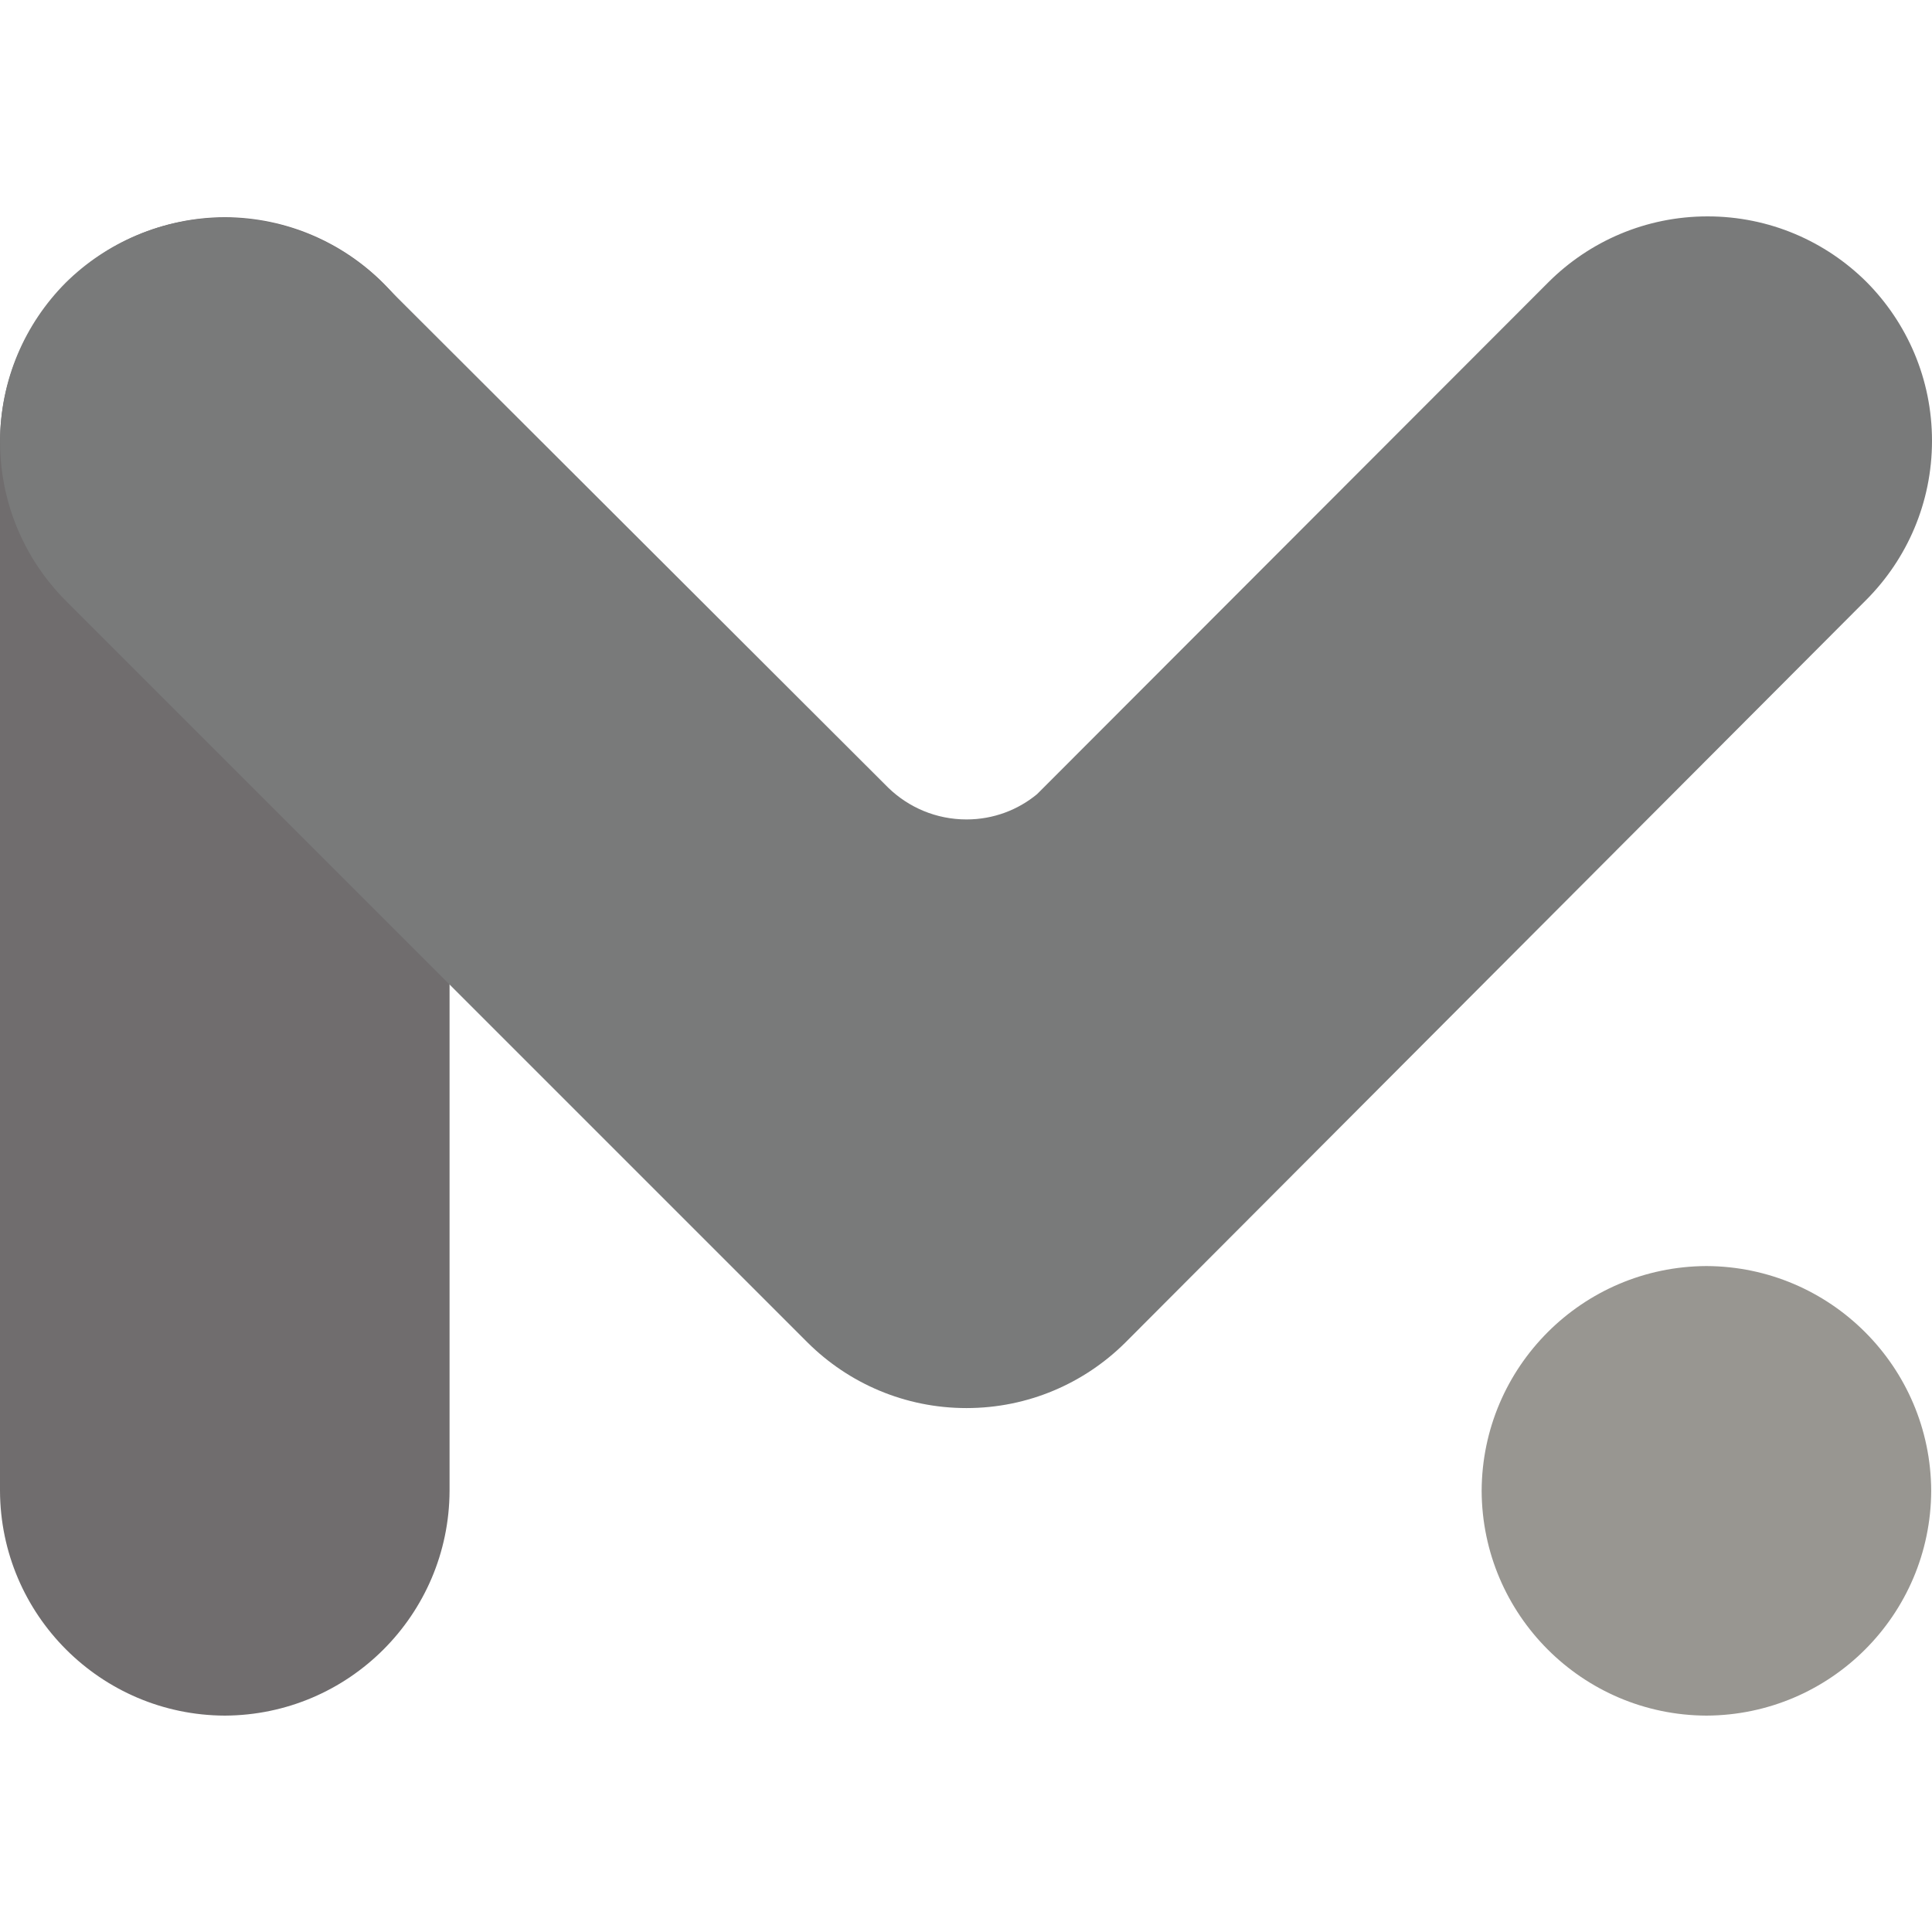 <svg version="1.1" xmlns="http://www.w3.org/2000/svg" width="1024" height="1024" viewBox="0 0 1024 1024">
    <path fill="#706d6e"
          d="M119.138 115.118v0c-65.746 0.266-118.96 53.535-119.137 119.275v555.78c0.265 65.69 53.446 118.872 119.112 119.137h0.025c65.69-0.265 118.872-53.446 119.137-119.112v-555.788c-0.177-65.757-53.391-119.026-119.111-119.293h-0.026z"></path>
    <path fill="#989691"
          d="M904.442 671.036v0c-65.69 0.265-118.872 53.446-119.137 119.112v0.025c0.265 65.69 53.446 118.872 119.112 119.137h0.025c65.69-0.265 118.872-53.446 119.137-119.112v-0.025c-0.265-65.69-53.446-118.872-119.112-119.137h-0.025z"></path>
    <path fill="#797a7a"
          d="M34.773 149.89v0c-21.463 21.589-34.731 51.349-34.731 84.207s13.267 62.617 34.736 84.212l393.427 393.427c21.574 21.372 51.271 34.575 84.050 34.575s62.477-13.205 84.059-34.585l-0.009 0.009 392.963-393.9c21.463-21.589 34.731-51.349 34.731-84.207s-13.267-62.617-34.736-84.212l0.005 0.005c-21.589-21.463-51.349-34.731-84.207-34.731s-62.617 13.267-84.212 34.736l0.005-0.005-271.177 271.488c-10.076 8.346-23.134 13.411-37.376 13.411-0.017 0-0.035 0-0.052 0h0.003c-16.059-0.006-30.632-6.365-41.342-16.703l0.018 0.017-268.213-267.745c-21.565-21.325-51.23-34.498-83.973-34.498s-62.407 13.172-83.983 34.509l0.011-0.011z"></path>
</svg>
